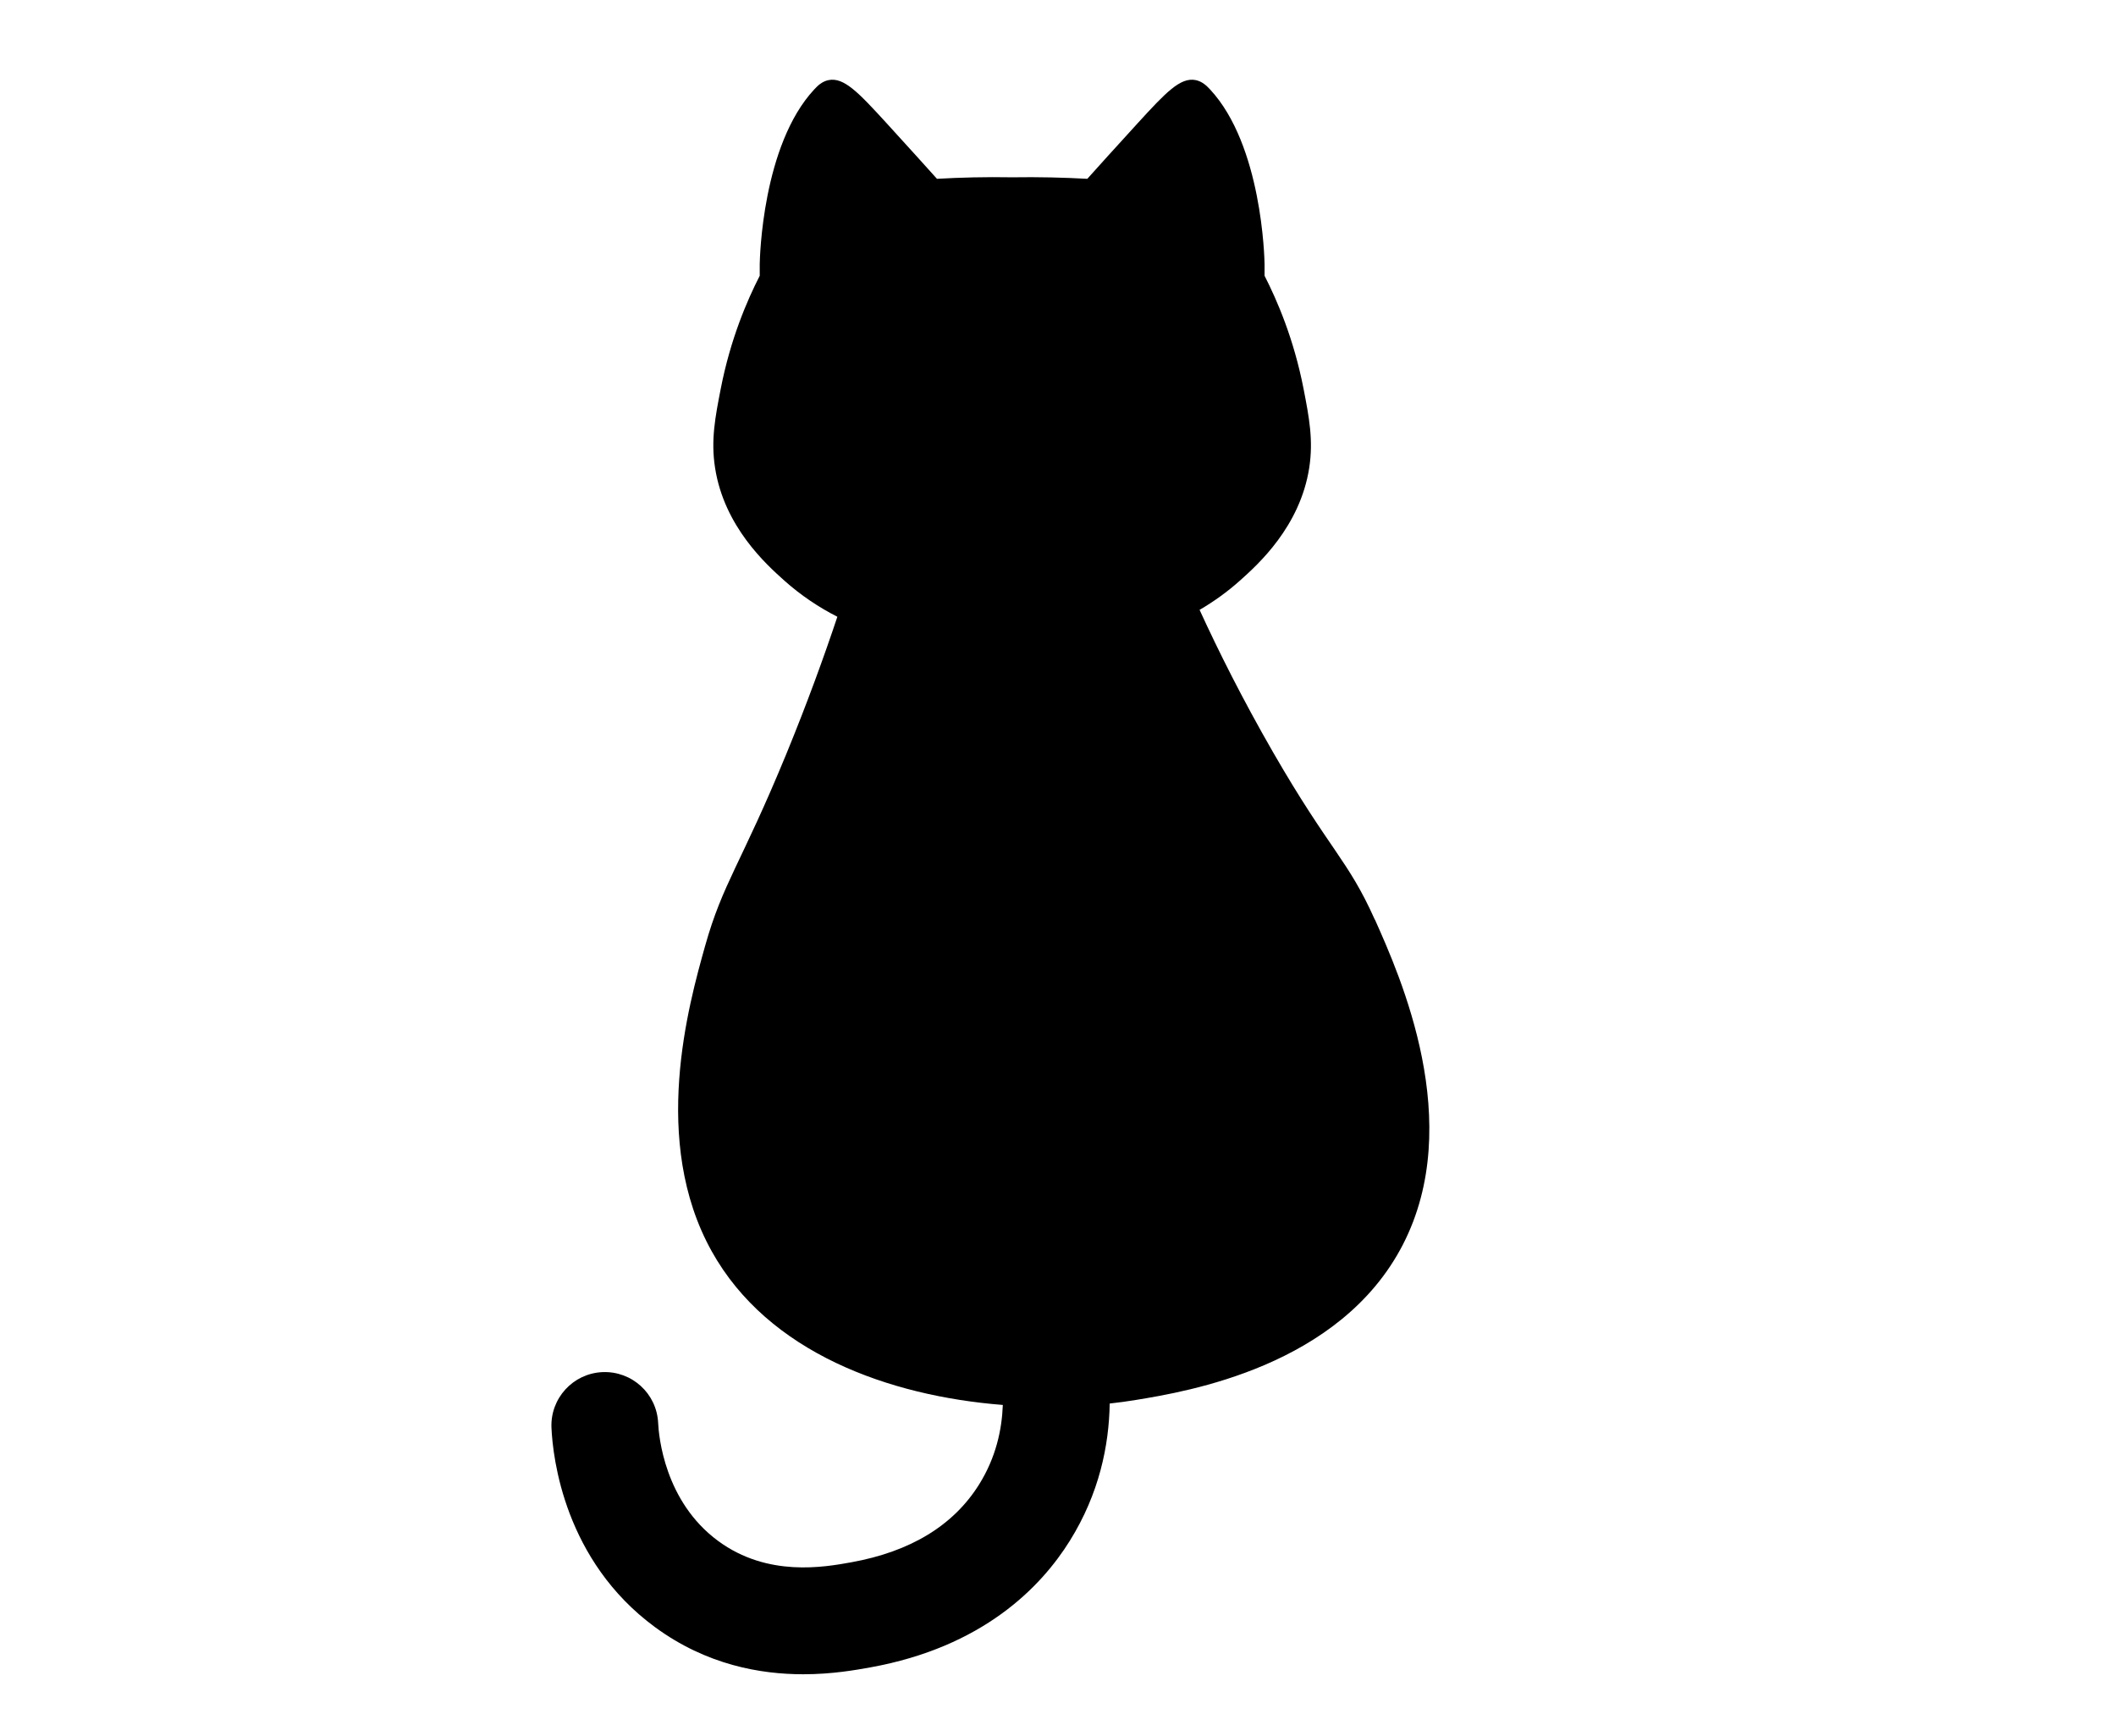 <?xml version="1.0" encoding="UTF-8"?>
<svg id="_レイヤー_2" data-name="レイヤー 2" xmlns="http://www.w3.org/2000/svg" viewBox="0 0 419.73 344.33">
  <path d="M272.71,182.42c-5.36-11.99-8.89-13.62-20.19-33.22-6.03-10.47-10.83-20.07-14.57-28.23,2.78-1.62,5.49-3.55,8.08-5.87,3.47-3.11,11.86-10.62,13.67-22.31.85-5.51-.04-10.1-1.13-15.69-1.93-9.9-5.25-17.54-7.73-22.4,0-.28.01-1.18,0-2.31-.02-1.19-.51-23.59-10.82-34.66-.71-.76-1.57-1.58-2.84-1.84-3.04-.61-5.93,2.45-11.49,8.53-4.42,4.83-7.89,8.69-10.01,11.05-4.65-.26-9.64-.38-14.91-.3-5.27-.09-10.26.03-14.91.3-2.12-2.36-5.6-6.22-10.01-11.05-5.56-6.07-8.45-9.14-11.49-8.53-1.28.26-2.13,1.07-2.84,1.84-10.31,11.07-10.8,33.48-10.82,34.66-.01,1.13,0,2.03,0,2.31-2.49,4.87-5.8,12.51-7.73,22.4-1.09,5.59-1.99,10.18-1.13,15.69,1.81,11.69,10.2,19.2,13.67,22.31,3.37,3.02,6.94,5.38,10.59,7.24-2.64,7.91-5.99,17.15-10.16,27.3-8.92,21.68-12.57,25.5-16.07,37.98-3.28,11.69-10.86,38.71,1.3,60.57,11.23,20.18,35.25,28.72,57.75,30.49-.18,4.93-1.38,10.44-4.68,15.73-5.07,8.15-13.61,13.36-25.38,15.48-5.38.97-16.57,2.99-26.38-4.21-10.69-7.84-11.81-20.89-11.93-23.42-.27-5.84-5.2-10.35-11.07-10.09-5.84.27-10.36,5.22-10.09,11.07.27,5.93,2.56,26.32,20.56,39.53,10.21,7.49,20.92,9.33,29.38,9.33,5.75,0,10.46-.85,13.29-1.36,22.3-4.02,33.85-15.89,39.6-25.13,5.82-9.35,7.77-18.89,7.9-27.21,1.79-.2,3.52-.43,5.2-.71,10.13-1.66,40.5-6.65,52.95-30.8,12.46-24.19-.49-53.18-5.54-64.48Z"/>
</svg>